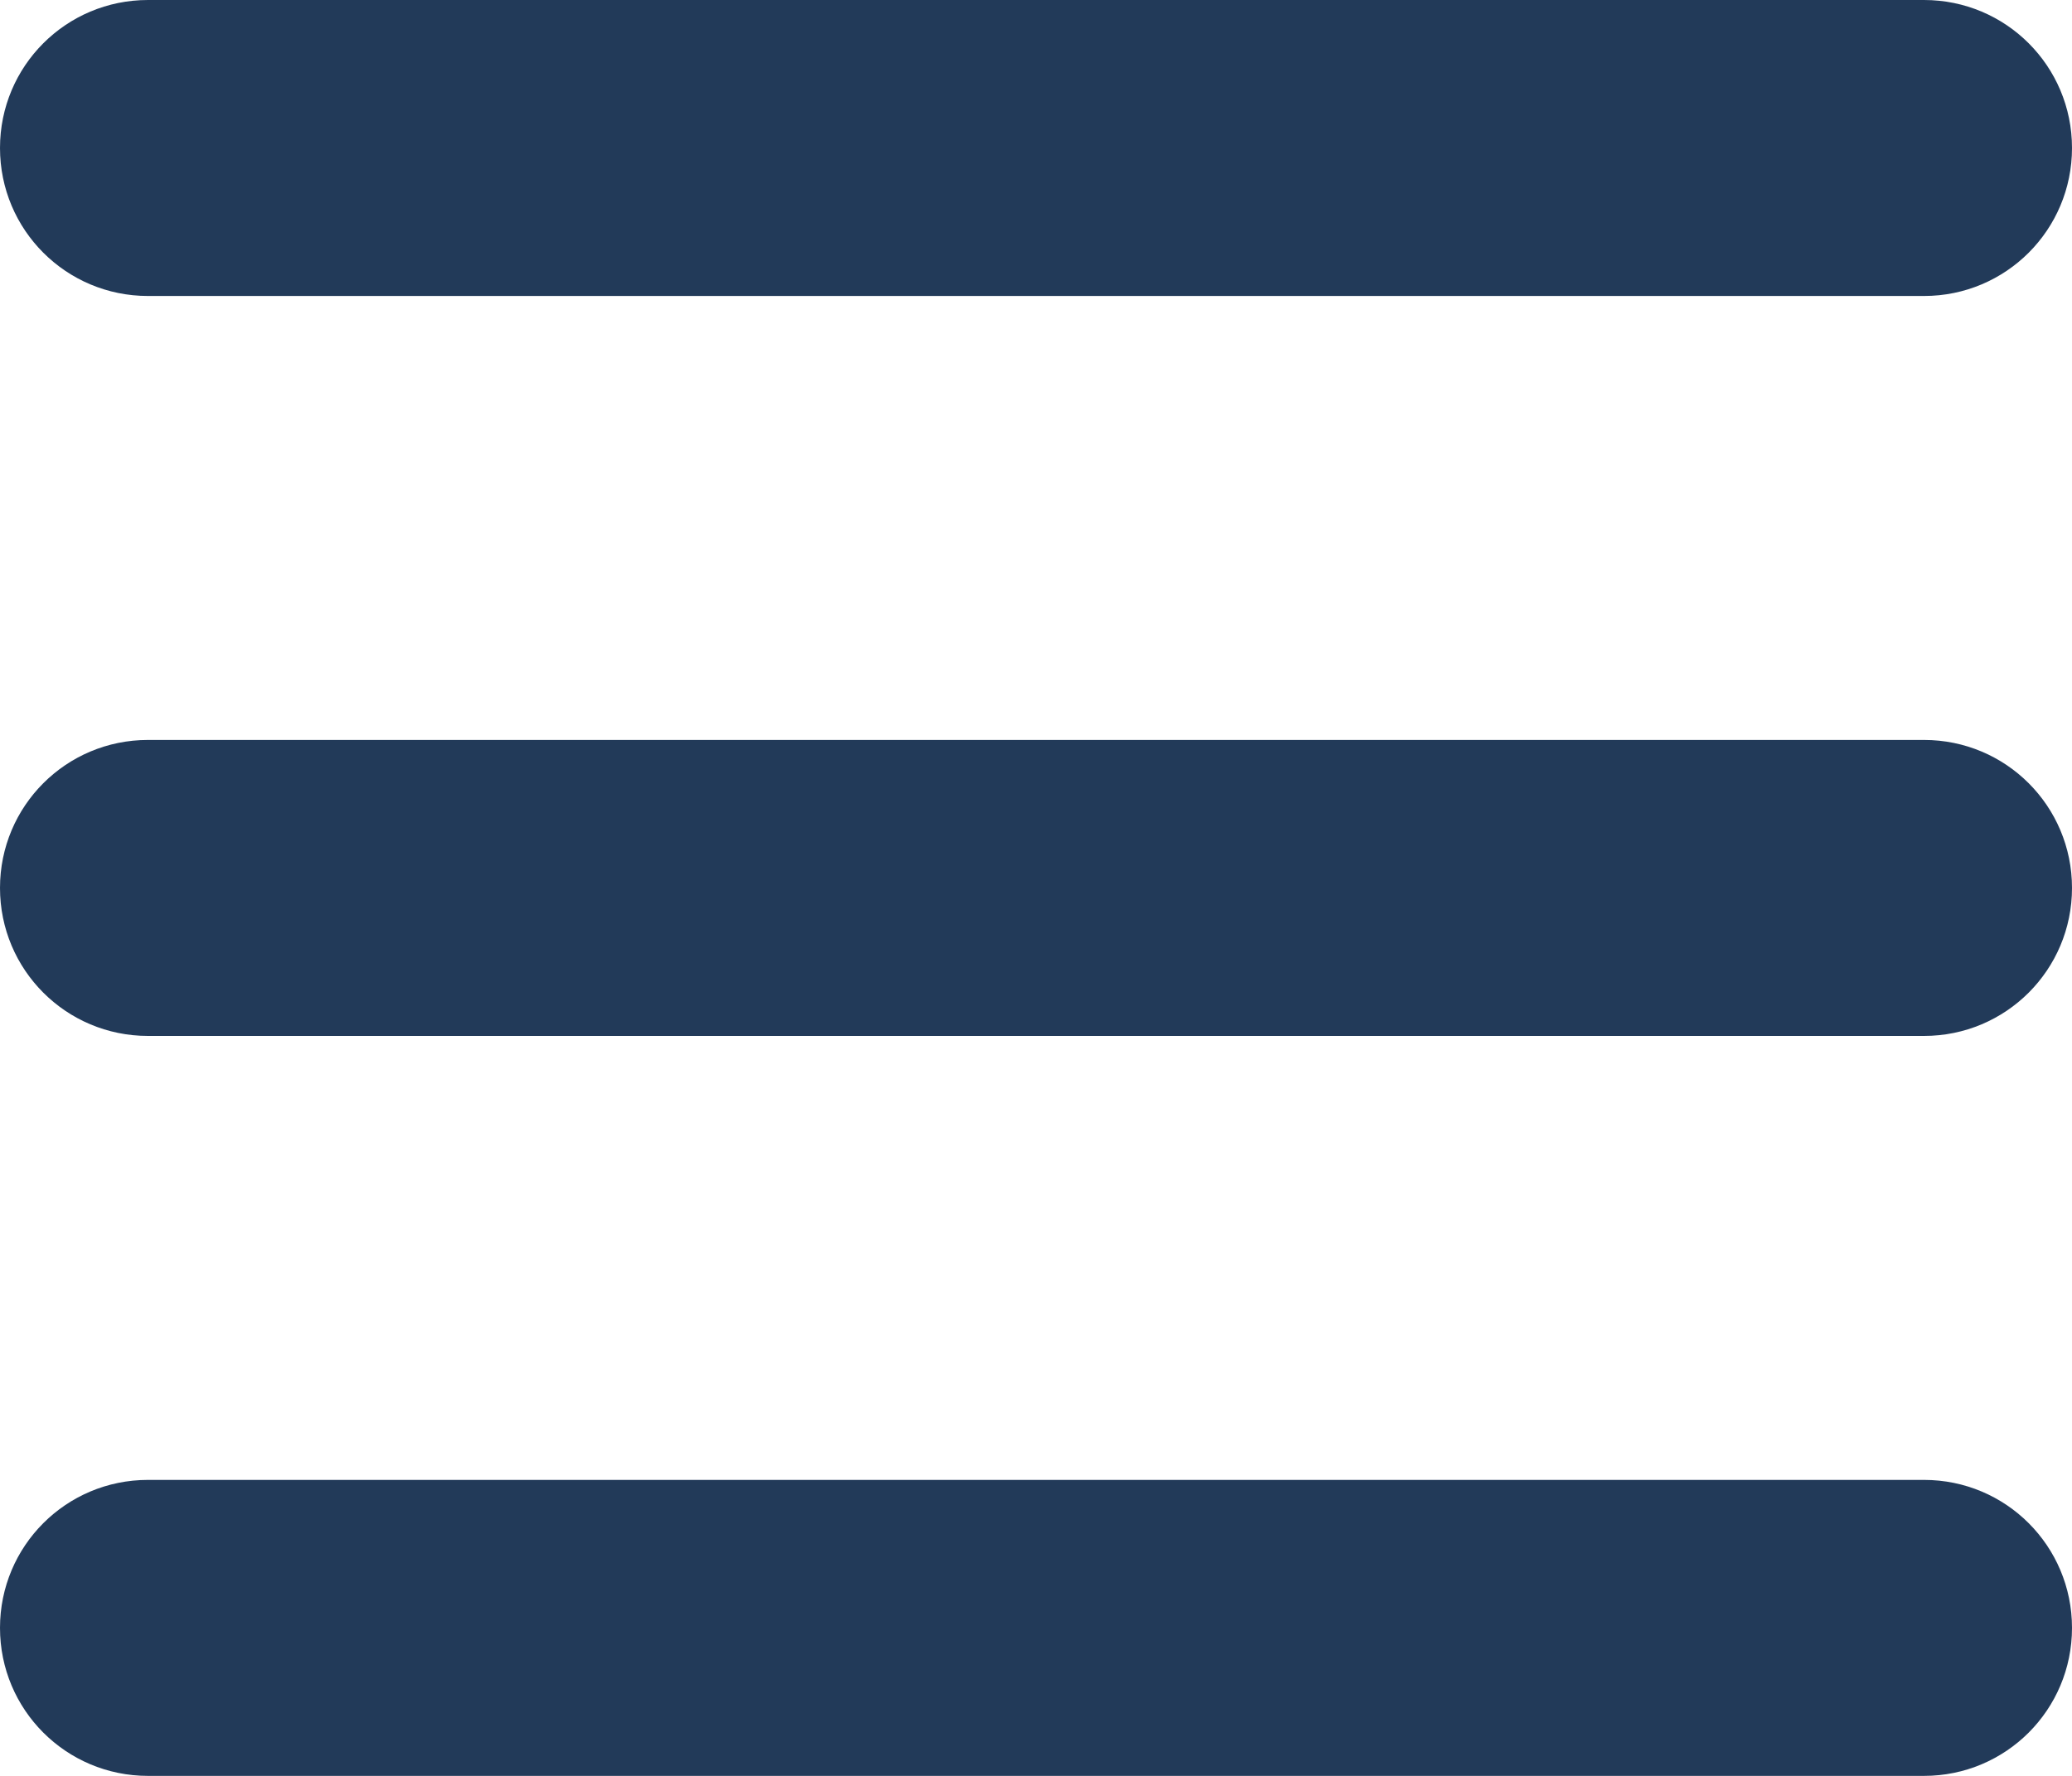 <svg width="21" height="18" viewBox="0 0 21 18" fill="none" xmlns="http://www.w3.org/2000/svg">
<path d="M0 1.5C0 0.67 0.67 0 1.5 0H19.5C20.33 0 21 0.67 21 1.5C21 2.33 20.33 3 19.5 3H1.5C0.67 3 0 2.33 0 1.5ZM0 9C0 8.17 0.67 7.5 1.5 7.5H19.5C20.33 7.5 21 8.17 21 9C21 9.83 20.33 10.5 19.5 10.5H1.5C0.67 10.5 0 9.83 0 9ZM21 16.5C21 17.33 20.33 18 19.5 18H1.5C0.67 18 0 17.33 0 16.5C0 15.67 0.67 15 1.5 15H19.5C20.33 15 21 15.67 21 16.5Z" fill="#223A59"/>
</svg>
